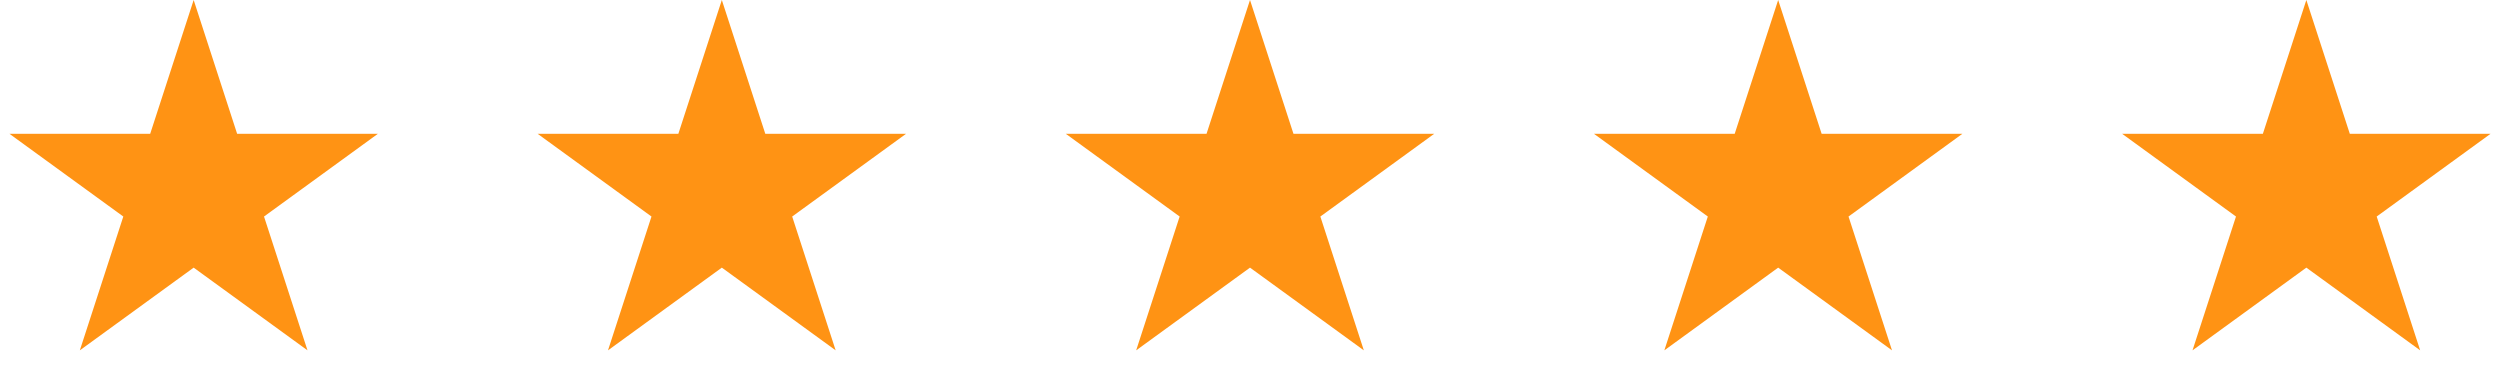 <svg width="213" height="33" viewBox="0 0 213 33" fill="none" xmlns="http://www.w3.org/2000/svg">
<path d="M16.5 0L20.204 11.401H32.192L22.494 18.448L26.198 29.849L16.5 22.802L6.802 29.849L10.506 18.448L0.808 11.401H12.796L16.5 0Z" fill="#FF9314"/>
<path d="M61.5 0L65.204 11.401H77.192L67.494 18.448L71.198 29.849L61.5 22.802L51.801 29.849L55.506 18.448L45.808 11.401H57.795L61.5 0Z" fill="#FF9314"/>
<path d="M106.5 0L110.204 11.401H122.192L112.494 18.448L116.198 29.849L106.5 22.802L96.802 29.849L100.506 18.448L90.808 11.401H102.796L106.5 0Z" fill="#FF9314"/>
<path d="M151.5 0L155.204 11.401H167.192L157.494 18.448L161.198 29.849L151.5 22.802L141.802 29.849L145.506 18.448L135.808 11.401H147.796L151.5 0Z" fill="#FF9314"/>
<path d="M196.5 0L200.204 11.401H212.192L202.494 18.448L206.198 29.849L196.5 22.802L186.802 29.849L190.506 18.448L180.808 11.401H192.796L196.5 0Z" fill="#FF9314"/>
</svg>
